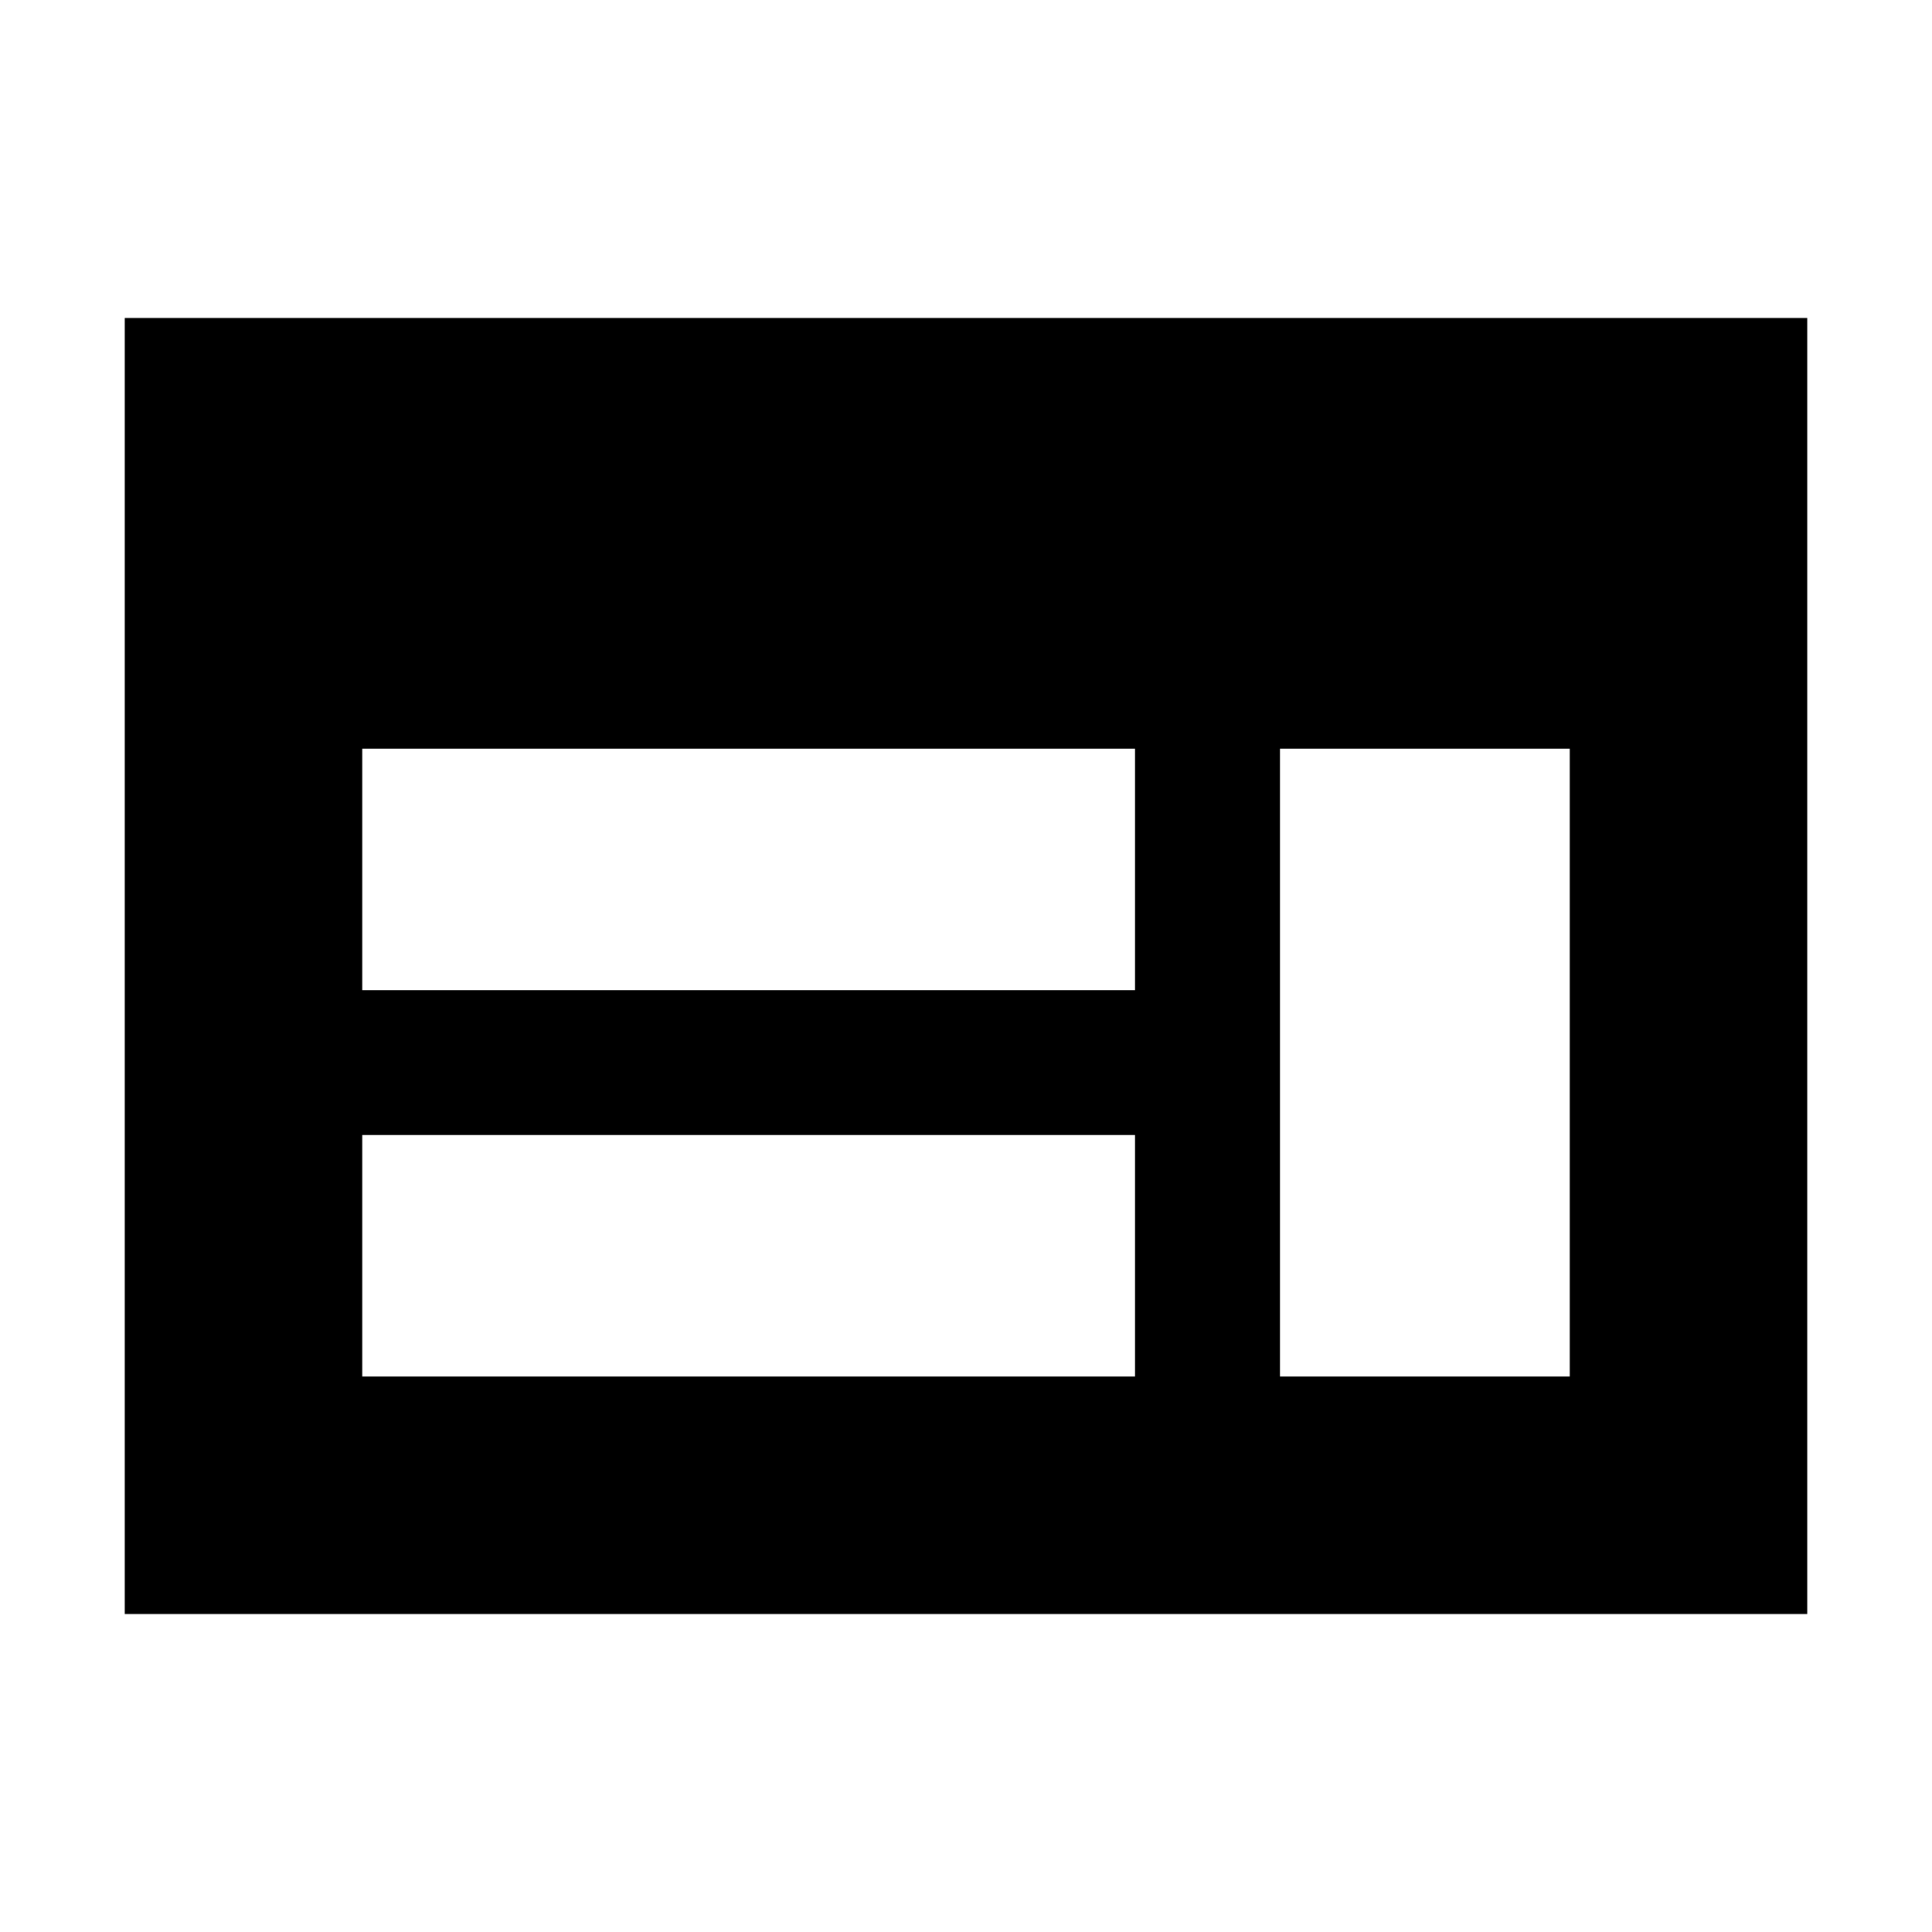 <svg xmlns="http://www.w3.org/2000/svg" height="20" viewBox="0 -960 960 960" width="20"><path d="M62-158v-644h836v644H62Zm118-118h384v-120H180v120Zm456 0h144v-312H636v312ZM180-468h384v-120H180v120Z"/></svg>